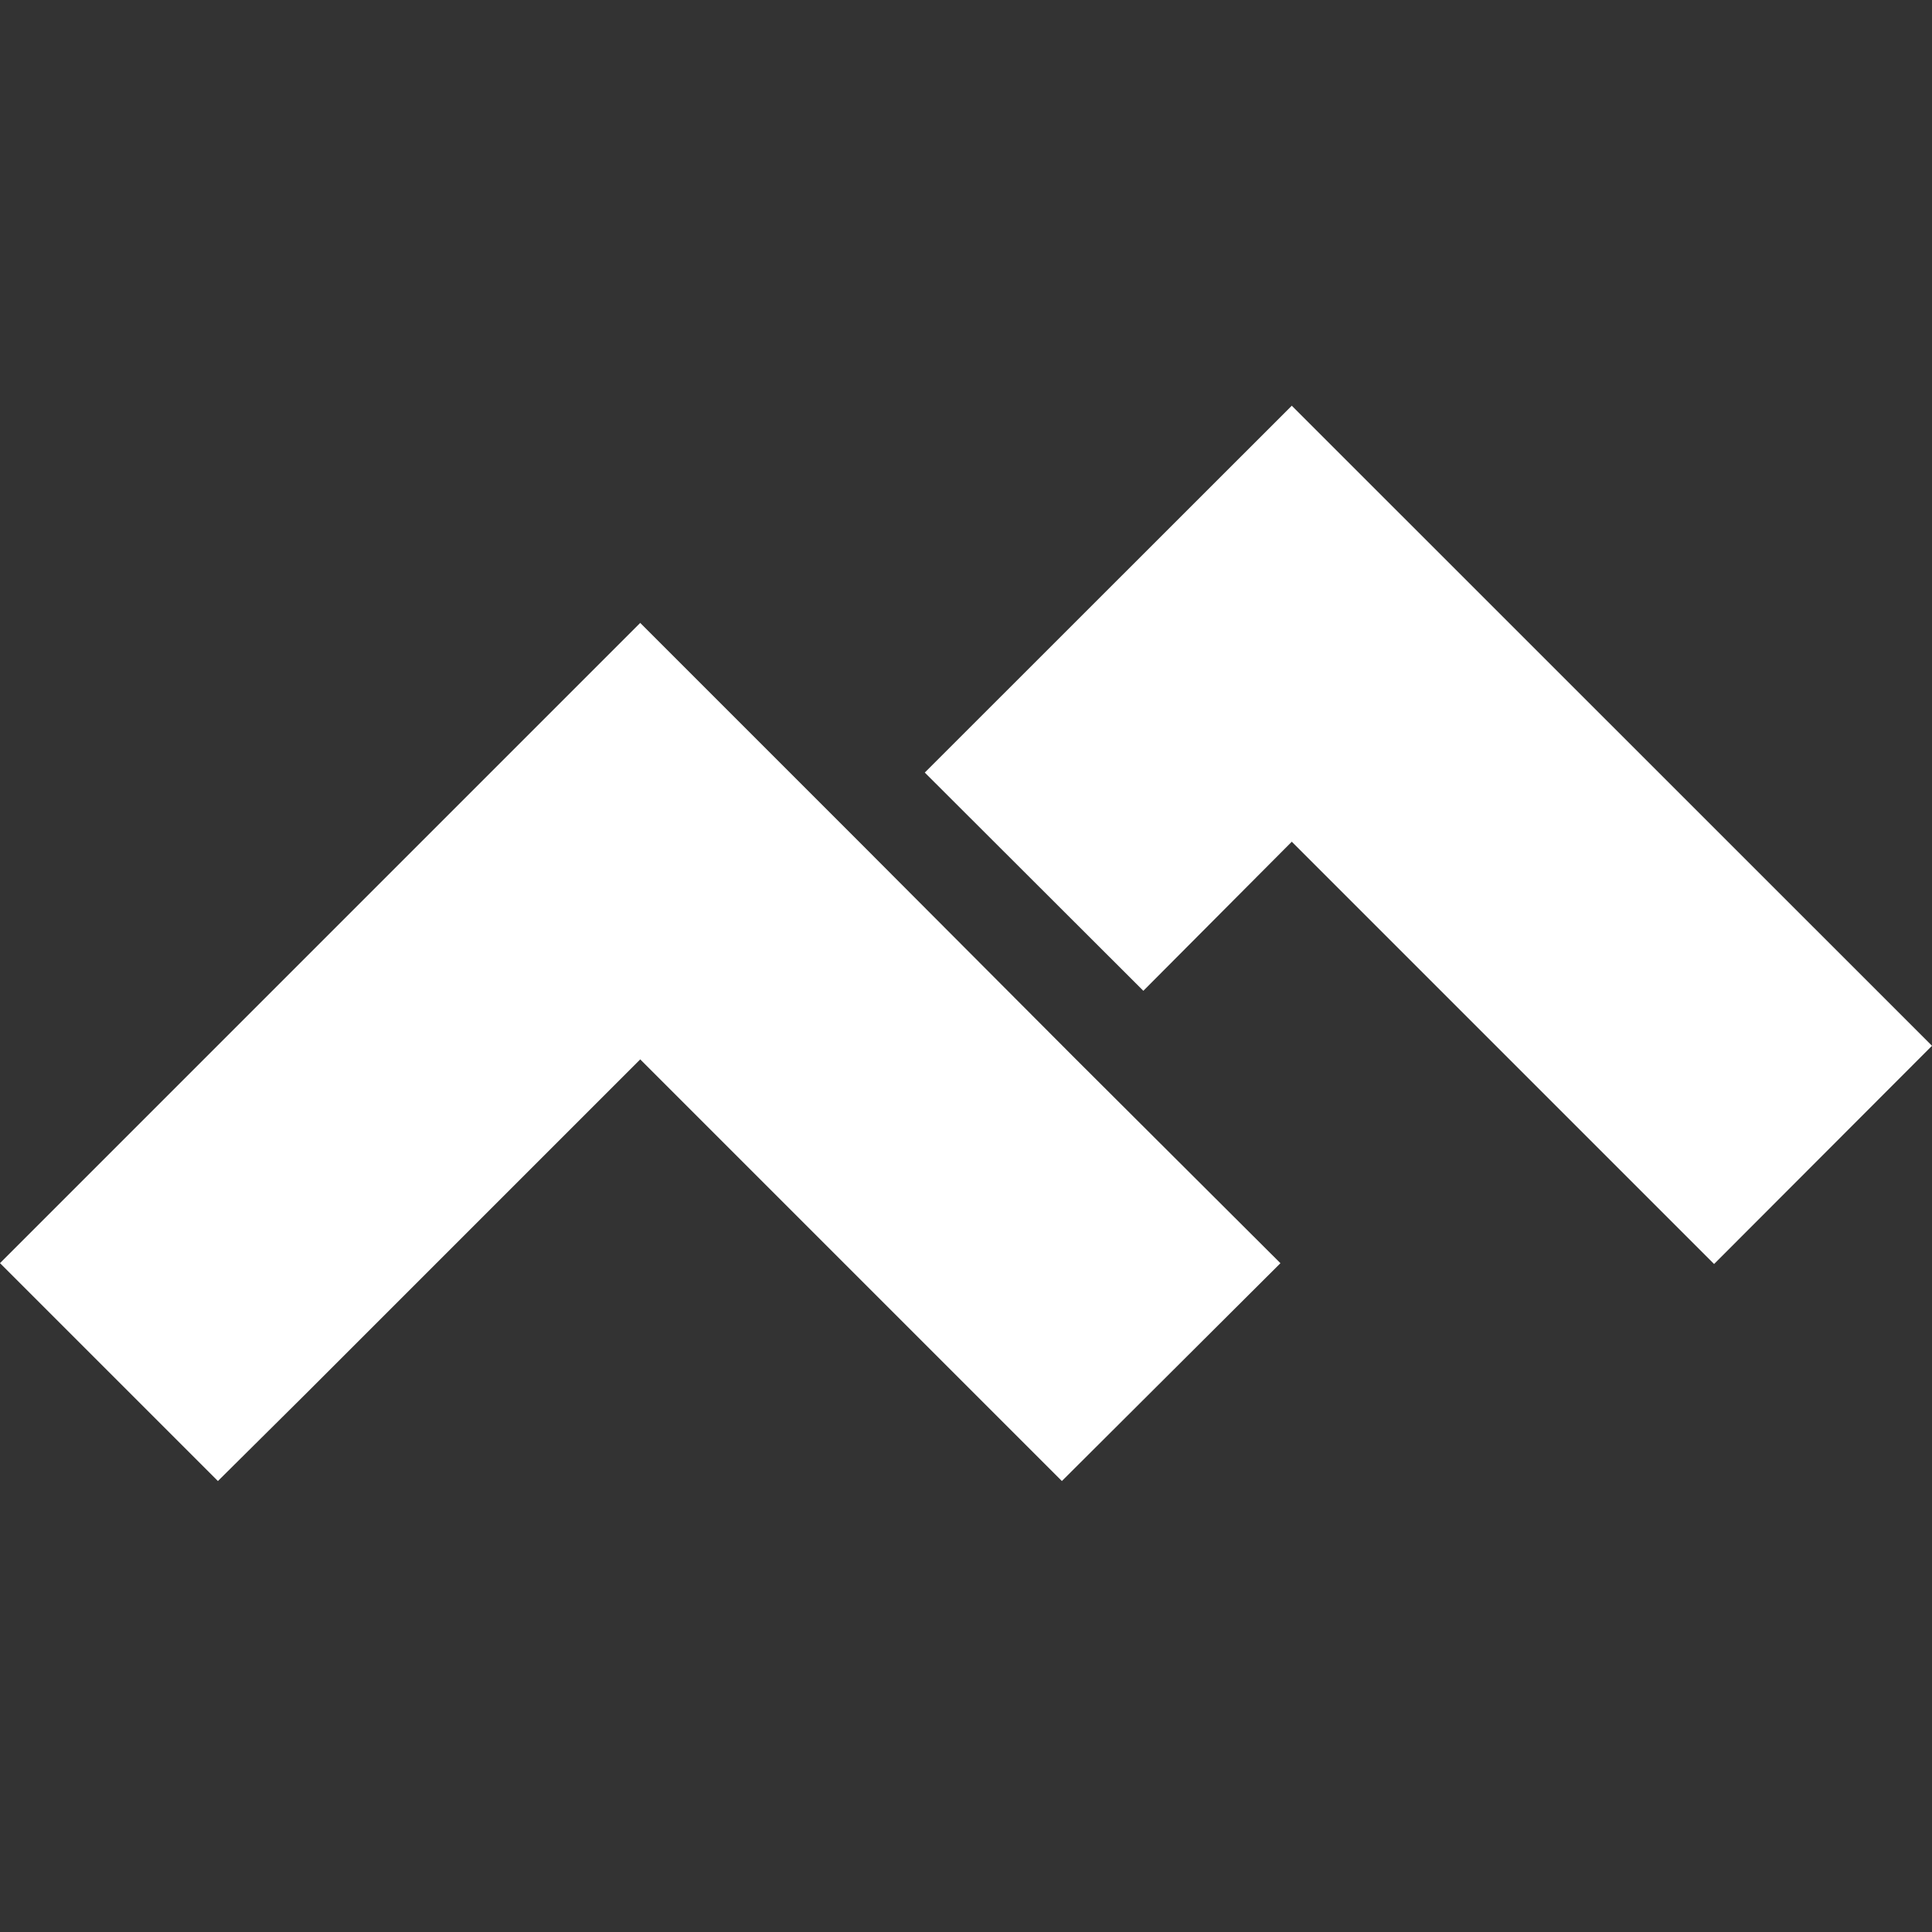 <svg xmlns="http://www.w3.org/2000/svg" viewBox="0 0 24 24"><rect x="0" y="0" width="24" height="24" fill="#333333" stroke="none"/><path fill="#fff" d="M16.047 5.04L24 12.991l-2.707 2.711-5.246-5.246-1.844 1.852-2.715-2.711zm-5.395 5.397l2.707 2.715 2.547 2.54-2.715 2.706-5.238-5.238-4.176 4.176-1.07 1.062L0 15.691l7.953-7.953zm0 0"/></svg>
